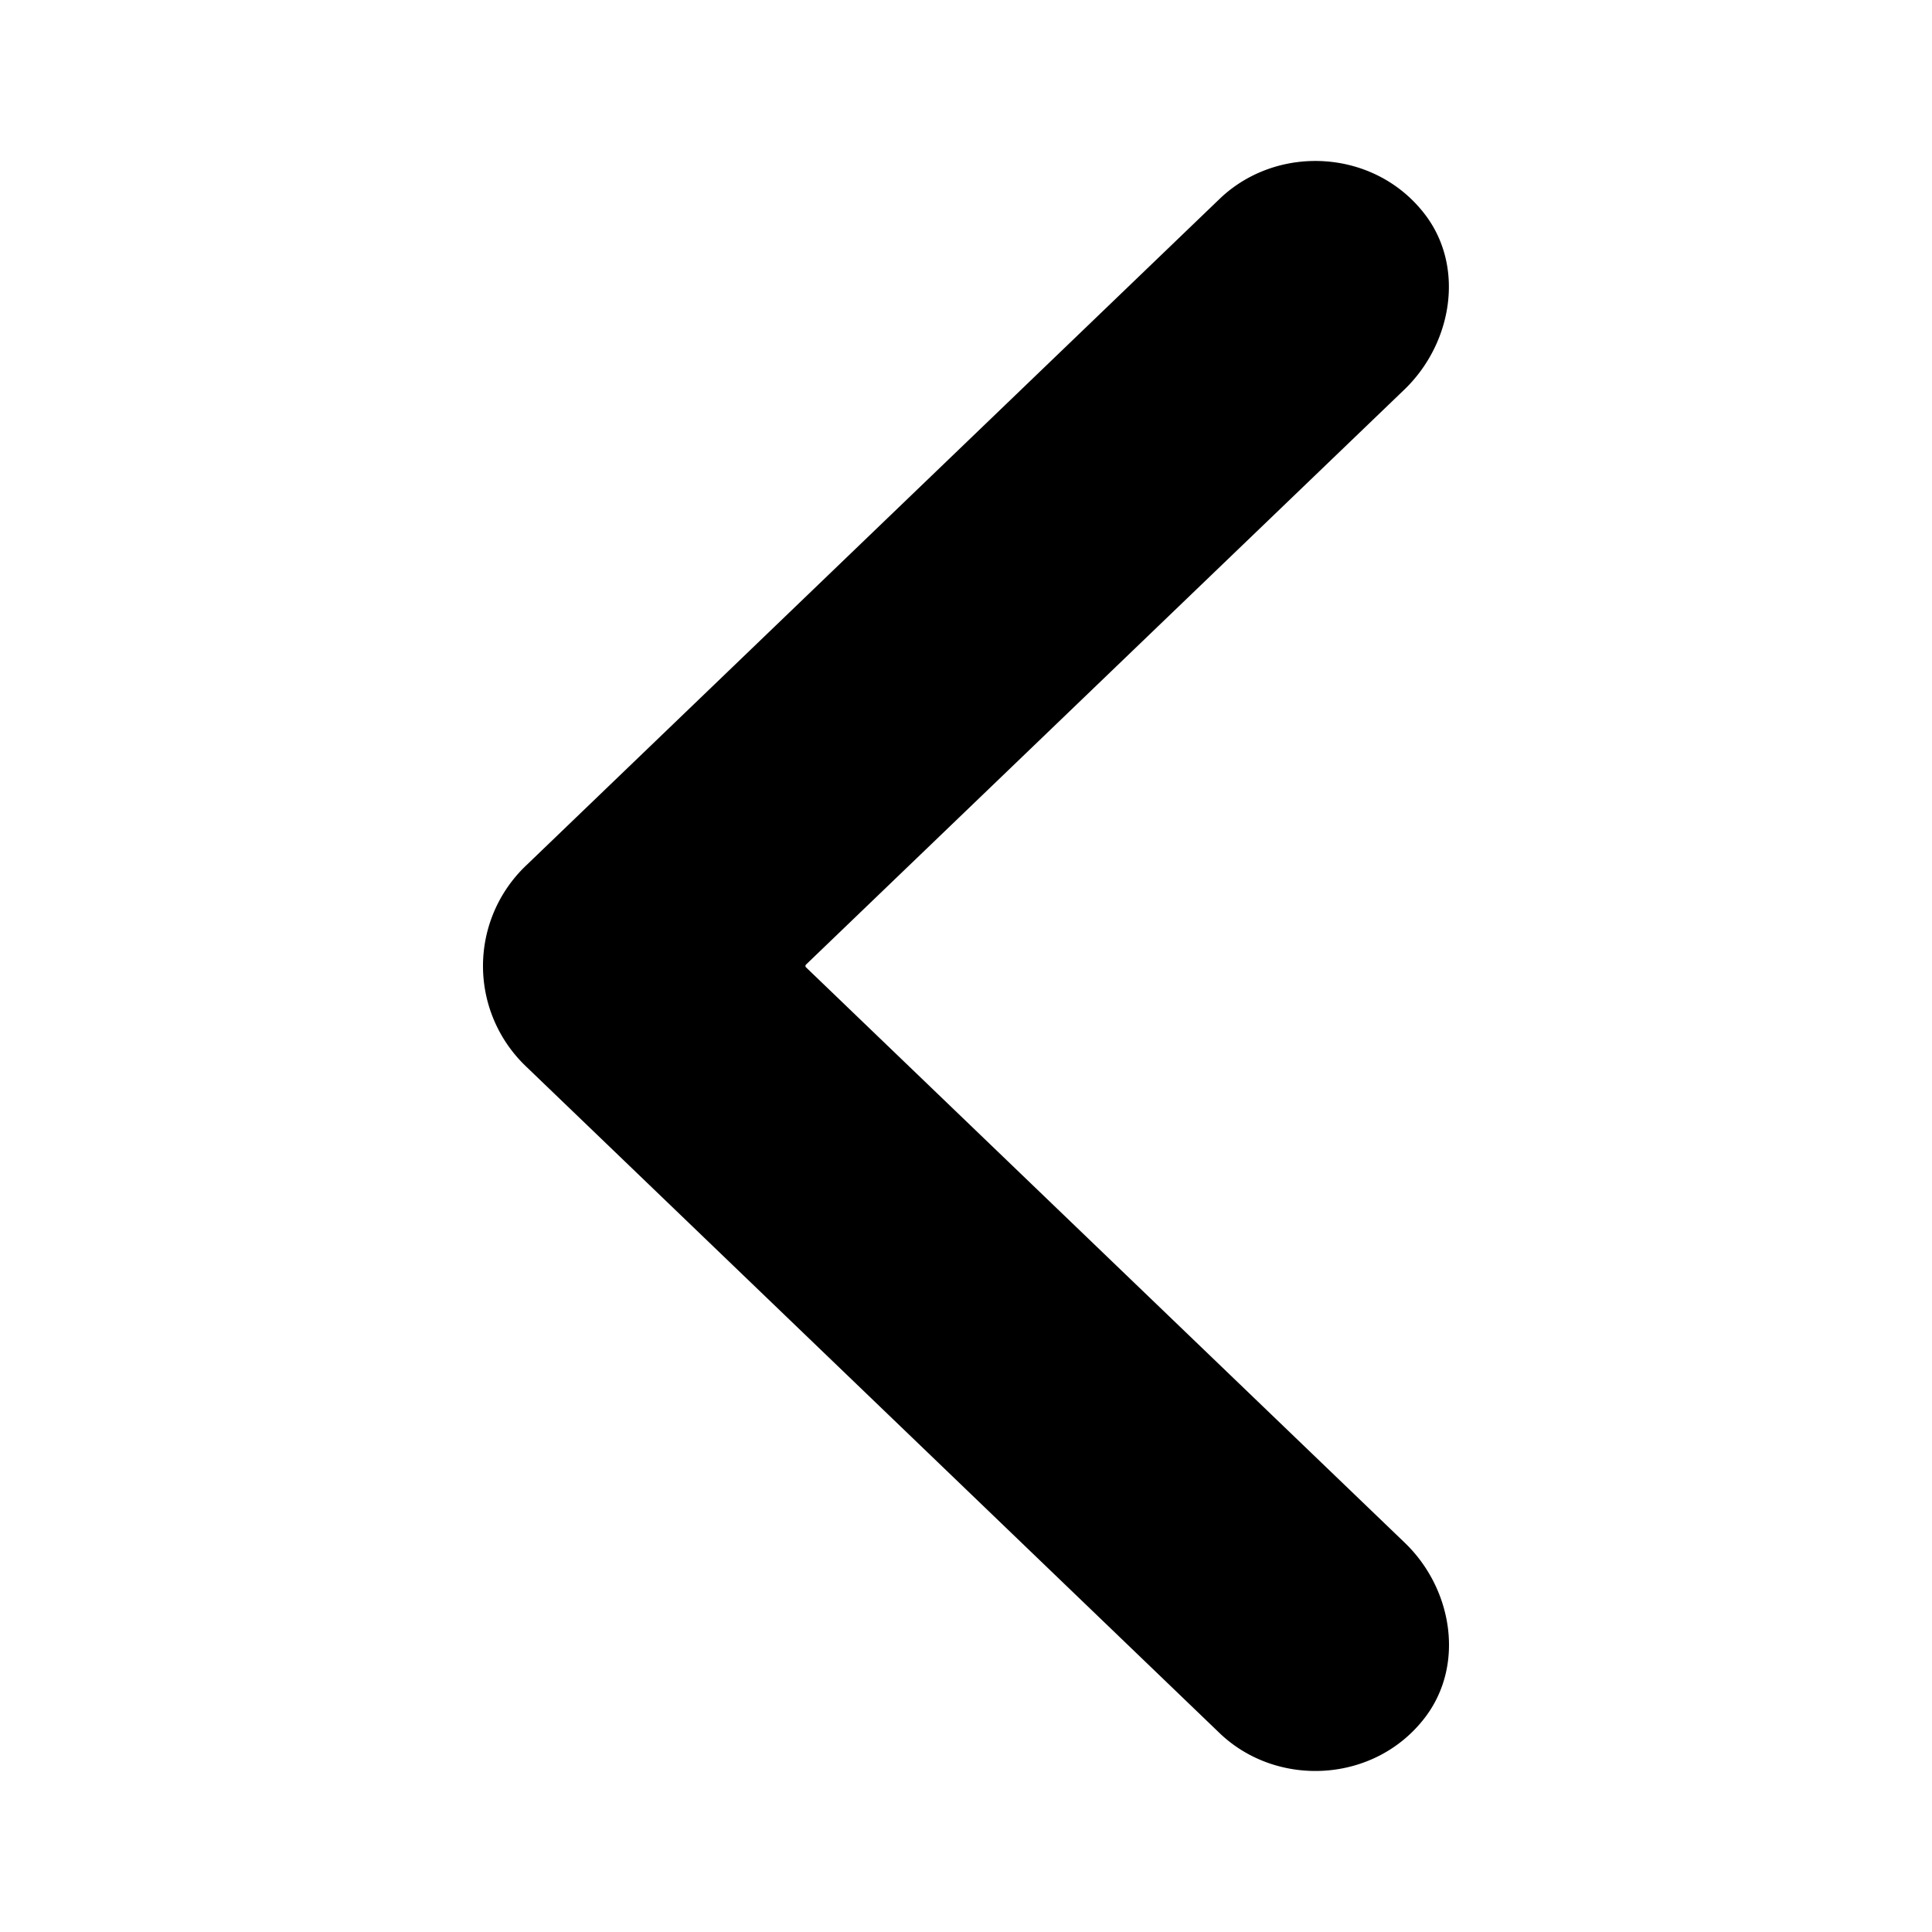 <svg class="icon-ui-caret-left-thick" width="24" height="24" viewBox="0 0 24 24" xmlns="http://www.w3.org/2000/svg"><path d="M17.703 21.334c.498-.654.34-1.6-.252-2.169l-7.439-7.149a.024.024 0 010-.033l7.432-7.142c.597-.573.759-1.528.253-2.183-.624-.81-1.832-.873-2.547-.187l-8.614 8.28a1.723 1.723 0 000 2.498l8.614 8.28c.717.687 1.931.622 2.553-.195"/></svg>
